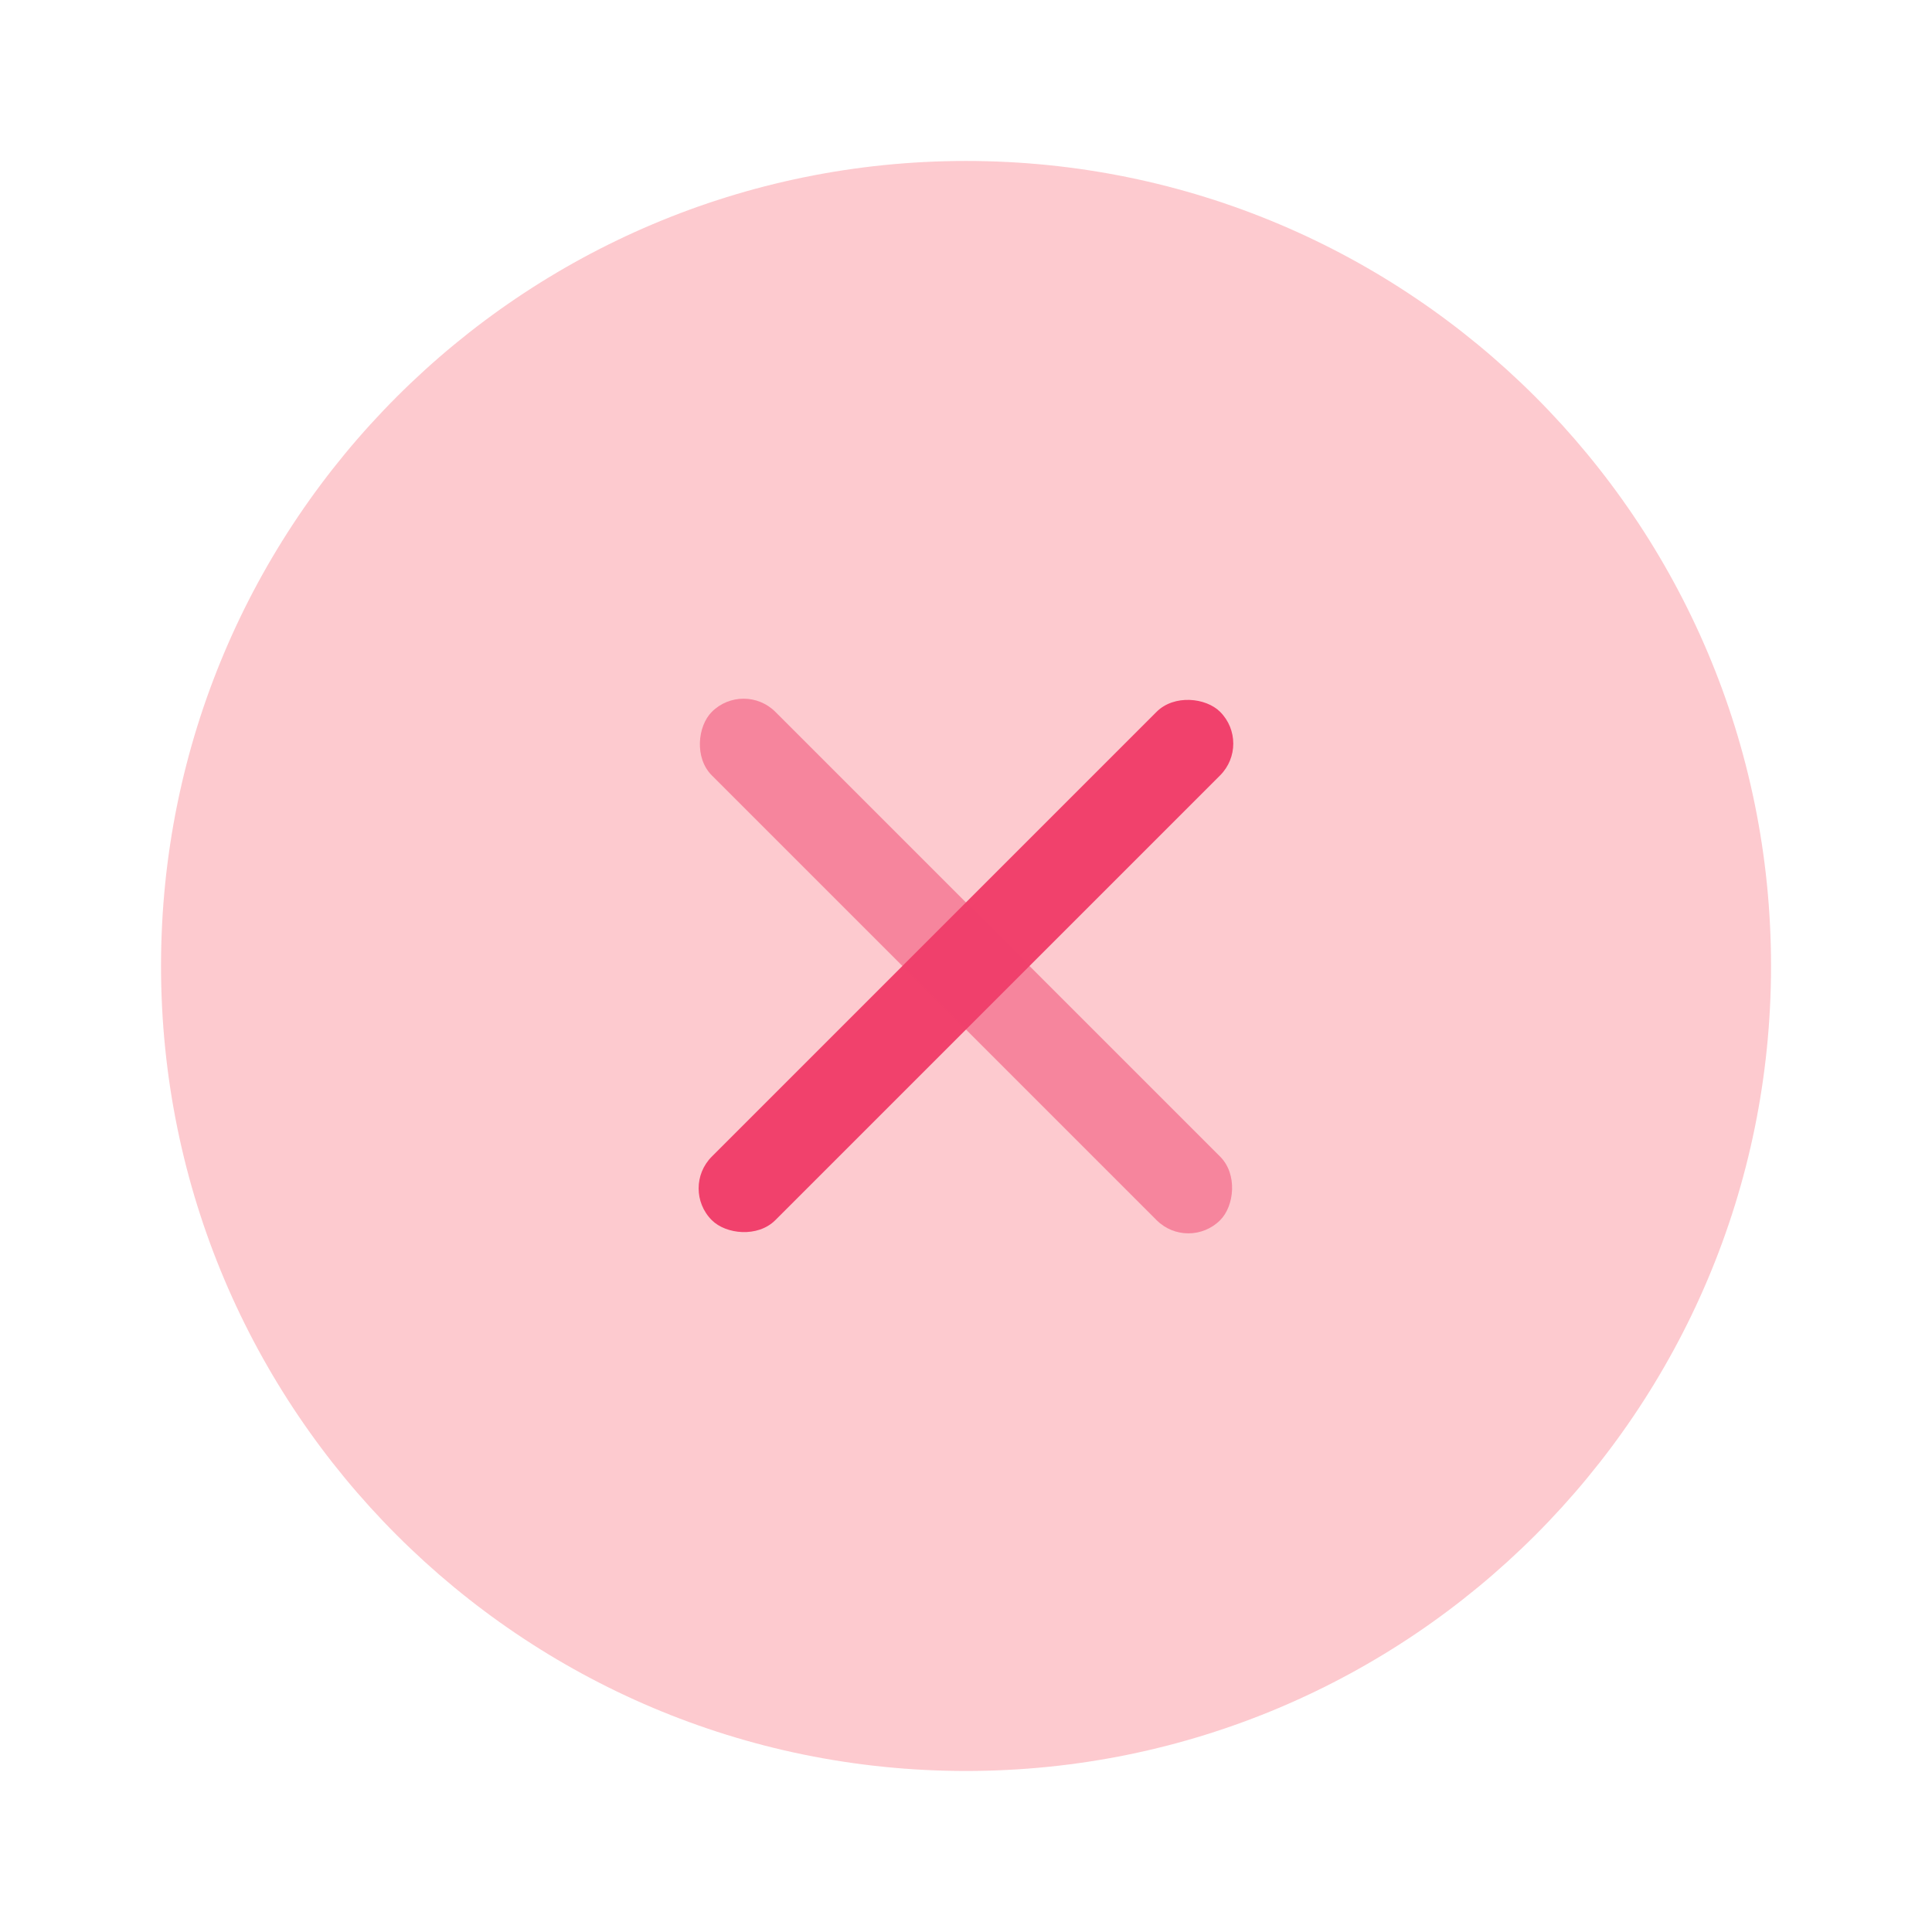 <svg width="86" height="86" viewBox="0 0 86 86" fill="none" xmlns="http://www.w3.org/2000/svg">
<path opacity="0.3" fill-rule="evenodd" clip-rule="evenodd" d="M43.001 78.832C62.791 78.832 78.835 62.789 78.835 42.998C78.835 23.208 62.791 7.165 43.001 7.165C23.211 7.165 7.168 23.208 7.168 42.998C7.168 62.789 23.211 78.832 43.001 78.832Z" fill="#F64E60"/>
<rect x="30.27" y="52.899" width="32" height="4" rx="2" transform="rotate(-45 30.27 52.899)" fill="#F1416C"/>
<rect opacity="0.5" x="33.1" y="30.273" width="32" height="4" rx="2" transform="rotate(45 33.1 30.273)" fill="#F1416C"/>
</svg>
